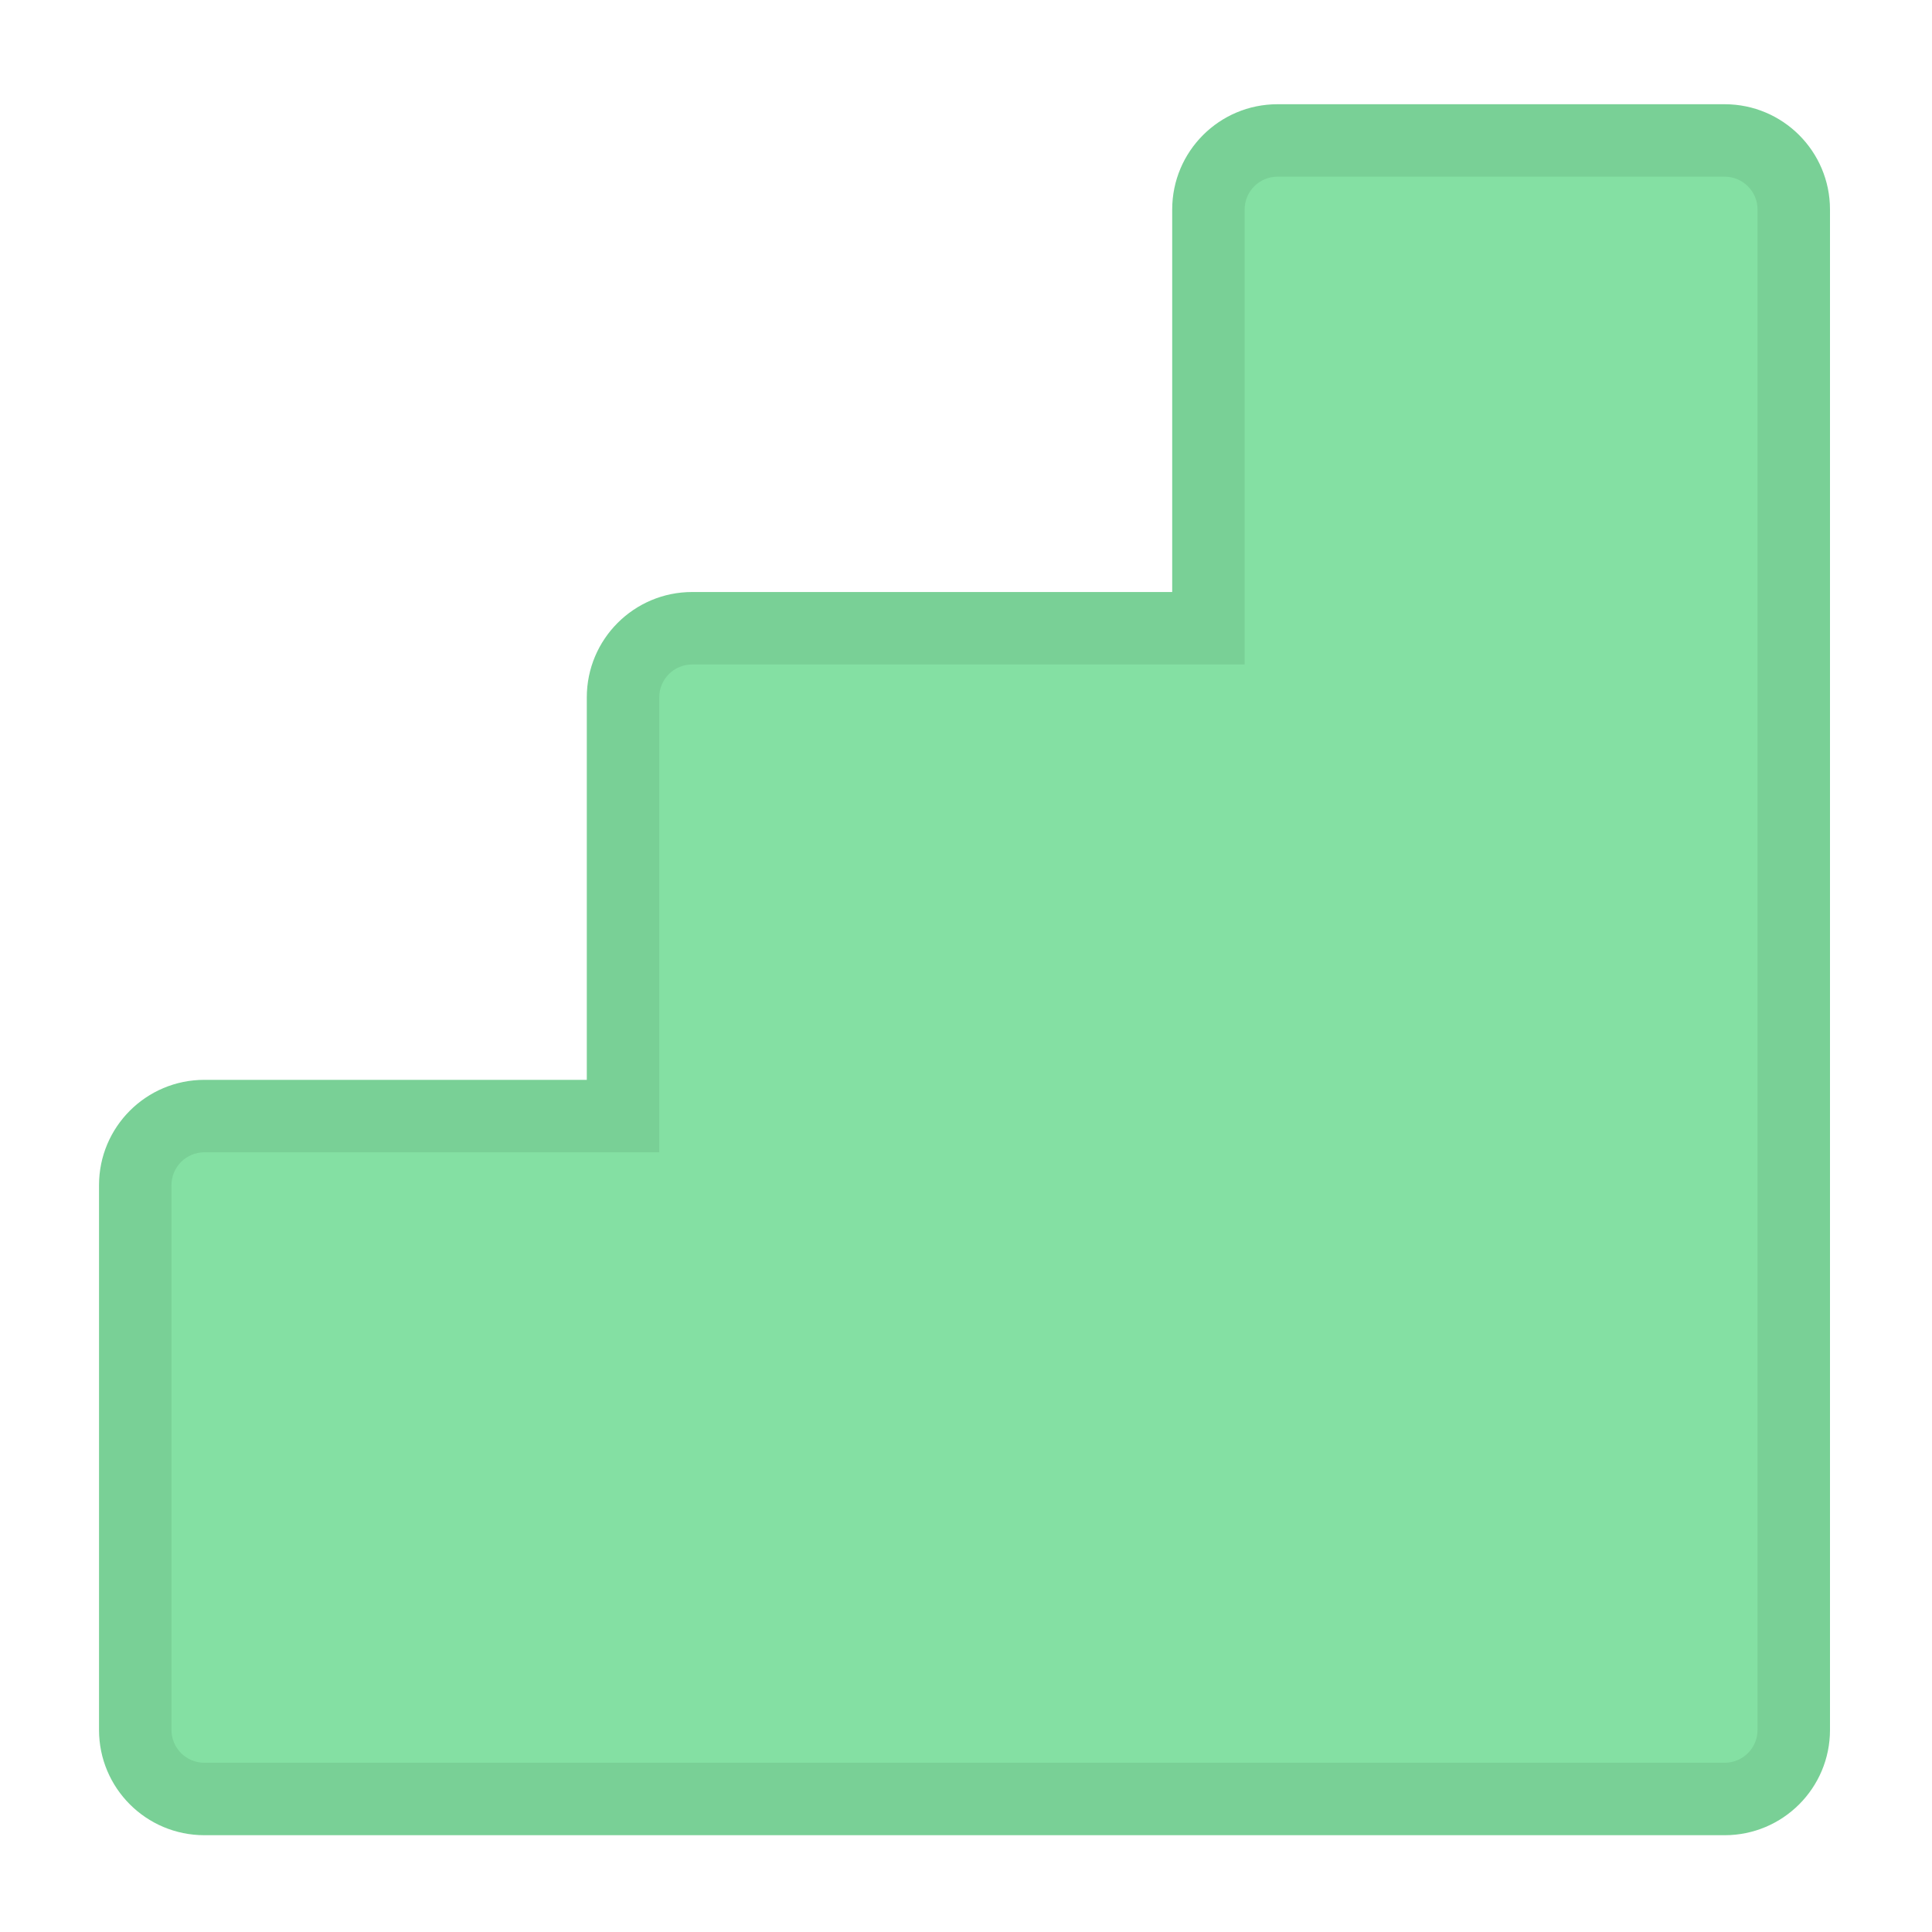 <svg width="40" height="40" viewBox="0 0 40 40" fill="none" xmlns="http://www.w3.org/2000/svg">
<path fill-rule="evenodd" clip-rule="evenodd" d="M26.449 2.908C25.659 2.908 25.019 3.548 25.019 4.338V13.007H14.33C13.54 13.007 12.899 13.648 12.899 14.438V23.107H4.231C3.44 23.107 2.8 23.747 2.8 24.538V35.816C2.8 36.606 3.44 37.246 4.231 37.246H35.708C36.498 37.246 37.138 36.606 37.138 35.816V31.789L37.138 31.776V14.438C37.138 14.428 37.138 14.418 37.138 14.408V4.338C37.138 3.548 36.497 2.908 35.707 2.908H26.449Z" fill="#84E0A3"/>
<path d="M25.019 13.007V13.757H25.769V13.007H25.019ZM12.899 23.107V23.857H13.649V23.107H12.899ZM37.138 31.789L36.388 31.786V31.789H37.138ZM37.138 31.776L37.888 31.779V31.776H37.138ZM37.138 14.408H36.388V14.415L36.388 14.423L37.138 14.408ZM25.769 4.338C25.769 3.963 26.073 3.658 26.449 3.658V2.158C25.245 2.158 24.269 3.134 24.269 4.338H25.769ZM25.769 13.007V4.338H24.269V13.007H25.769ZM25.019 12.257H14.33V13.757H25.019V12.257ZM14.33 12.257C13.126 12.257 12.149 13.234 12.149 14.438H13.649C13.649 14.062 13.954 13.757 14.33 13.757V12.257ZM12.149 14.438V23.107H13.649V14.438H12.149ZM12.899 22.357H4.231V23.857H12.899V22.357ZM4.231 22.357C3.026 22.357 2.05 23.333 2.05 24.538H3.55C3.55 24.162 3.855 23.857 4.231 23.857V22.357ZM2.05 24.538V35.816H3.55V24.538H2.05ZM2.05 35.816C2.05 37.02 3.026 37.996 4.231 37.996V36.496C3.855 36.496 3.55 36.191 3.55 35.816H2.05ZM4.231 37.996H35.708V36.496H4.231V37.996ZM35.708 37.996C36.912 37.996 37.888 37.02 37.888 35.816H36.388C36.388 36.191 36.084 36.496 35.708 36.496V37.996ZM37.888 35.816V31.789H36.388V35.816H37.888ZM37.888 31.792L37.888 31.779L36.388 31.772L36.388 31.786L37.888 31.792ZM37.888 31.776V14.438H36.388V31.776H37.888ZM37.888 14.438C37.888 14.423 37.888 14.407 37.888 14.392L36.388 14.423C36.388 14.428 36.388 14.433 36.388 14.438H37.888ZM36.388 4.338V14.408H37.888V4.338H36.388ZM35.707 3.658C36.083 3.658 36.388 3.963 36.388 4.338H37.888C37.888 3.134 36.912 2.158 35.707 2.158V3.658ZM26.449 3.658H35.707V2.158H26.449V3.658Z" fill="#79D096"/>
</svg>
